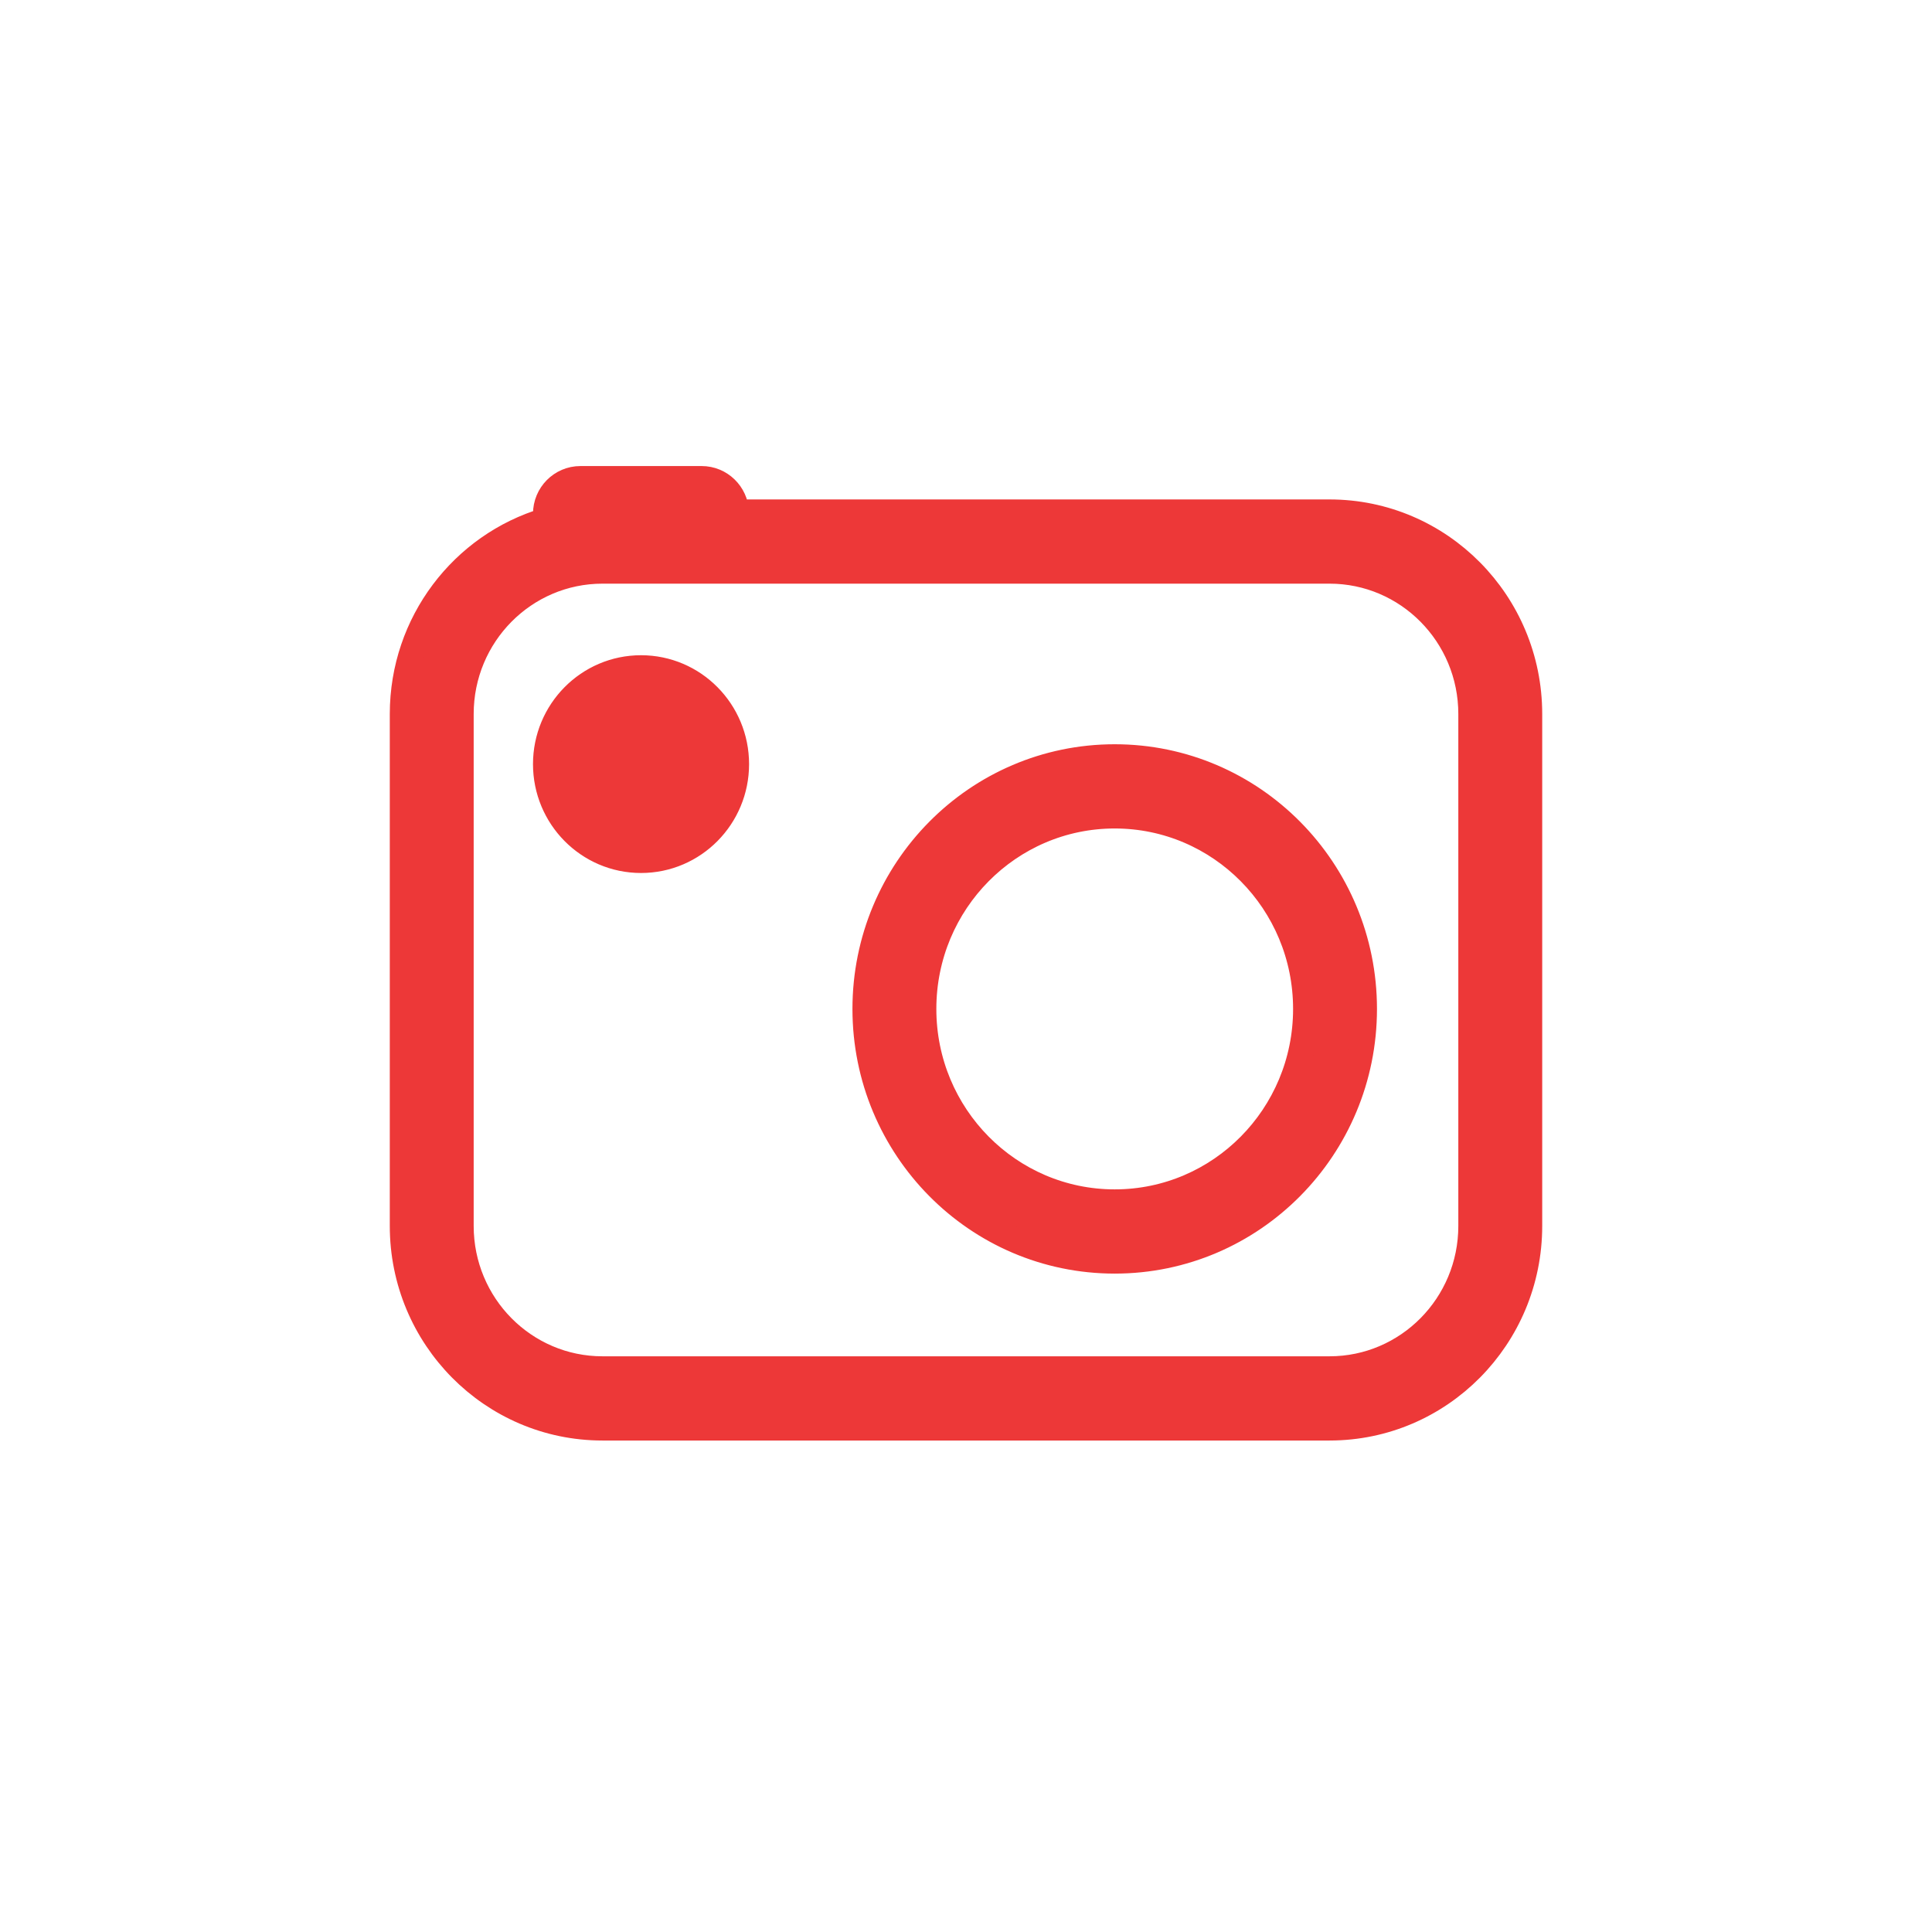 <svg width="228" height="228" viewBox="0 0 228 228" fill="none" xmlns="http://www.w3.org/2000/svg">
<g filter="url(#filter0_d_205_138)">
<circle cx="114" cy="114" r="100" fill="white"/>
</g>
<path d="M68.5 56.5C66.221 56.5 64.4 58.362 64.4 60.627V61.414C54.622 64.332 47.5 73.464 47.5 84.265V144.675C47.5 157.819 58.052 168.5 71.1 168.5H156.9C169.948 168.5 180.5 157.819 180.5 144.675V84.265C180.5 71.121 169.948 60.44 156.9 60.44H86.896C86.799 58.26 85.016 56.5 82.8 56.5H68.5ZM54.4 84.265C54.4 74.925 61.891 67.379 71.1 67.379H156.9C166.109 67.379 173.6 74.925 173.6 84.265V144.675C173.6 154.015 166.109 161.56 156.9 161.56H71.1C61.891 161.56 54.4 154.015 54.4 144.675V84.265ZM154.1 119.066C154.1 131.67 143.99 141.861 131.55 141.861C119.11 141.861 109 131.67 109 119.066C109 106.462 119.11 96.271 131.55 96.271C143.99 96.271 154.1 106.462 154.1 119.066ZM131.55 148.801C147.829 148.801 161 135.474 161 119.066C161 102.658 147.829 89.331 131.55 89.331C115.271 89.331 102.1 102.658 102.1 119.066C102.1 135.474 115.271 148.801 131.55 148.801ZM75.65 101.524C81.877 101.524 86.9 96.428 86.9 90.175C86.9 83.921 81.877 78.825 75.65 78.825C69.422 78.825 64.4 83.921 64.4 90.175C64.4 96.428 69.422 101.524 75.65 101.524Z" fill="#ED3838" stroke="#ED3838" stroke-width="3"/>
<defs>
<filter id="filter0_d_205_138" x="0" y="0" width="228" height="228" filterUnits="userSpaceOnUse" color-interpolation-filters="sRGB">
<feFlood flood-opacity="0" result="BackgroundImageFix"/>
<feColorMatrix in="SourceAlpha" type="matrix" values="0 0 0 0 0 0 0 0 0 0 0 0 0 0 0 0 0 0 127 0" result="hardAlpha"/>
<feMorphology radius="4" operator="dilate" in="SourceAlpha" result="effect1_dropShadow_205_138"/>
<feOffset/>
<feGaussianBlur stdDeviation="5"/>
<feComposite in2="hardAlpha" operator="out"/>
<feColorMatrix type="matrix" values="0 0 0 0 0 0 0 0 0 0 0 0 0 0 0 0 0 0 0.45 0"/>
<feBlend mode="normal" in2="BackgroundImageFix" result="effect1_dropShadow_205_138"/>
<feBlend mode="normal" in="SourceGraphic" in2="effect1_dropShadow_205_138" result="shape"/>
</filter>
</defs>
</svg>
